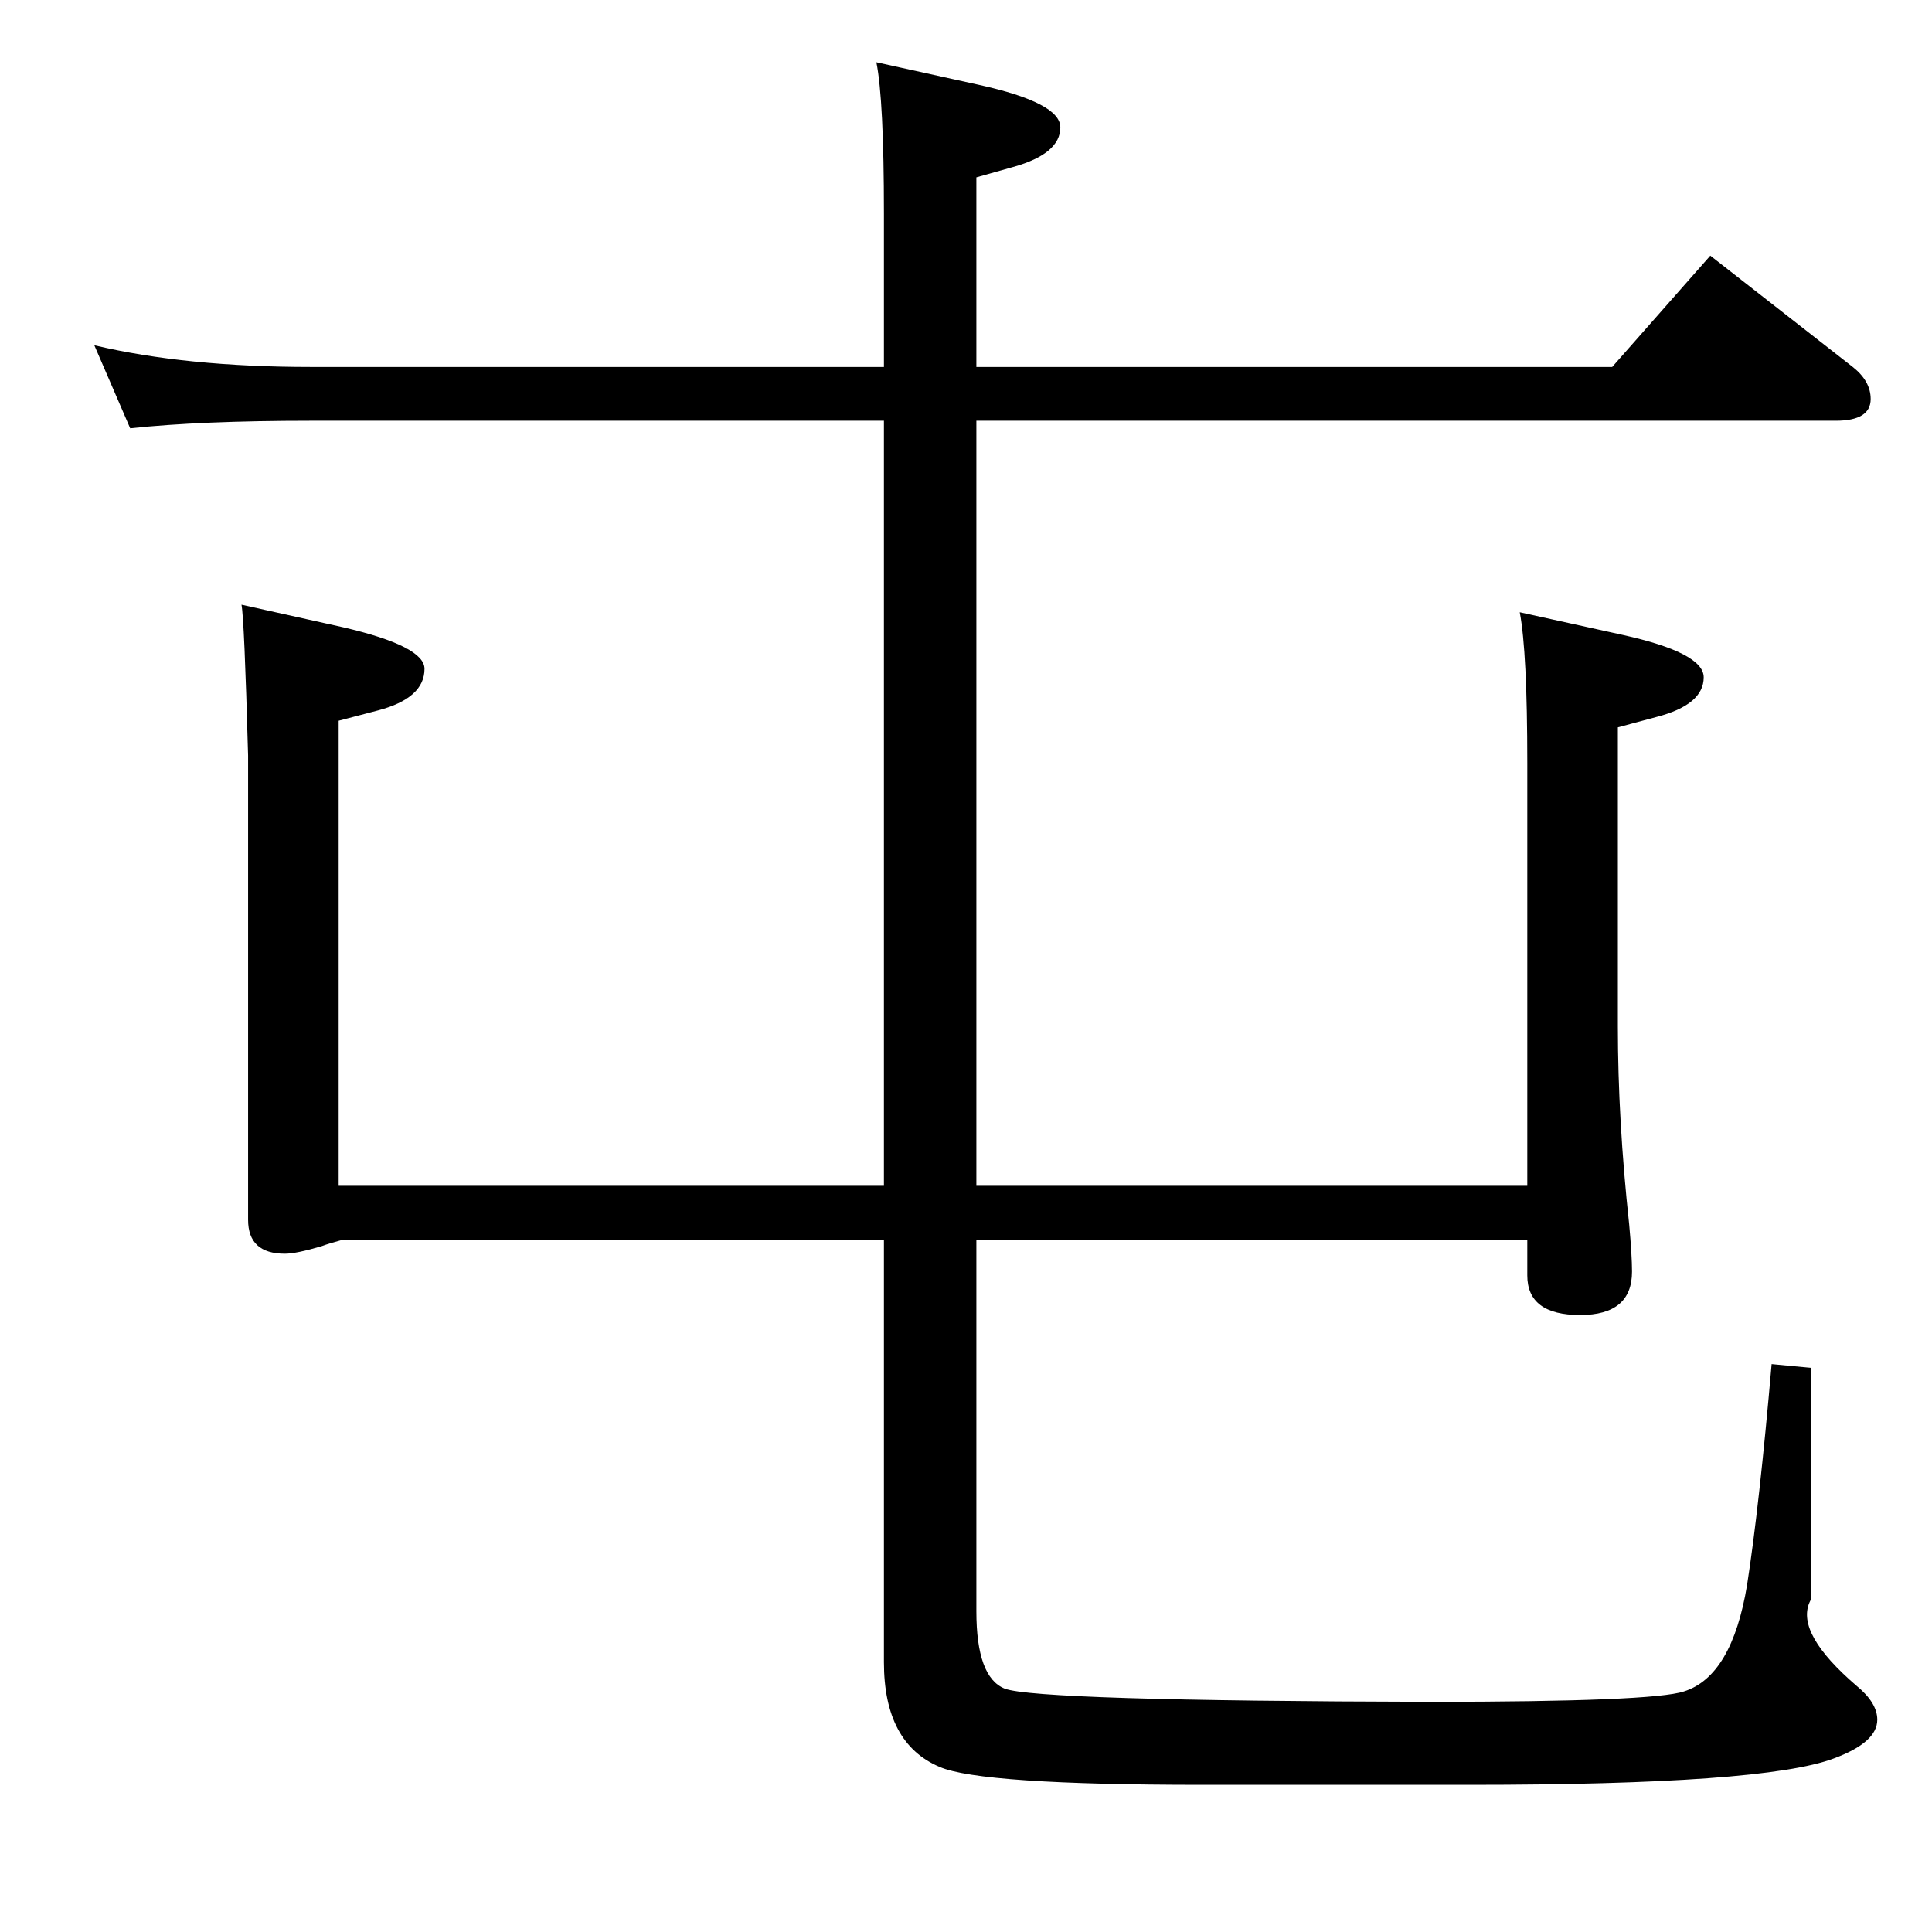 <?xml version="1.0" standalone="no"?>
<!DOCTYPE svg PUBLIC "-//W3C//DTD SVG 1.1//EN" "http://www.w3.org/Graphics/SVG/1.1/DTD/svg11.dtd" >
<svg xmlns="http://www.w3.org/2000/svg" xmlns:xlink="http://www.w3.org/1999/xlink" version="1.1" viewBox="0 -410 2048 2048">
  <g transform="matrix(1 0 0 -1 0 1638)">
   <path fill="currentColor"
d="M937 1659v163q0 120 -8 160l109 -24q86 -19 86 -45q0 -28 -50 -42l-39 -11v-201h674l104 118l151 -118q19 -15 19 -34q0 -23 -37 -23h-911v-811h584v448q0 118 -8 160l109 -24q86 -19 86 -45q0 -29 -50 -42l-41 -11v-317q0 -99 12 -210q3 -33 3 -50q0 -46 -55 -46
q-56 0 -56 42v38h-584v-394q0 -70 30 -82q34 -13 451 -14q236 0 269 11q51 16 67 113q13 84 26 234l42 -4v-244q0 -1 -2 -5q-14 -33 50 -88q22 -18 22 -36q0 -24 -46 -41q-74 -28 -386 -28h-283q-235 0 -279 19q-59 25 -59 111v448h-573q-15 -4 -23 -7q-27 -8 -39 -8
q-39 0 -39 36v492q-4 145 -7 160l108 -24q86 -20 86 -44q0 -31 -49 -44l-42 -11v-493h578v811h-607q-117 0 -192 -8l-38 88q97 -23 230 -23h607z" />
  </g>

</svg>
